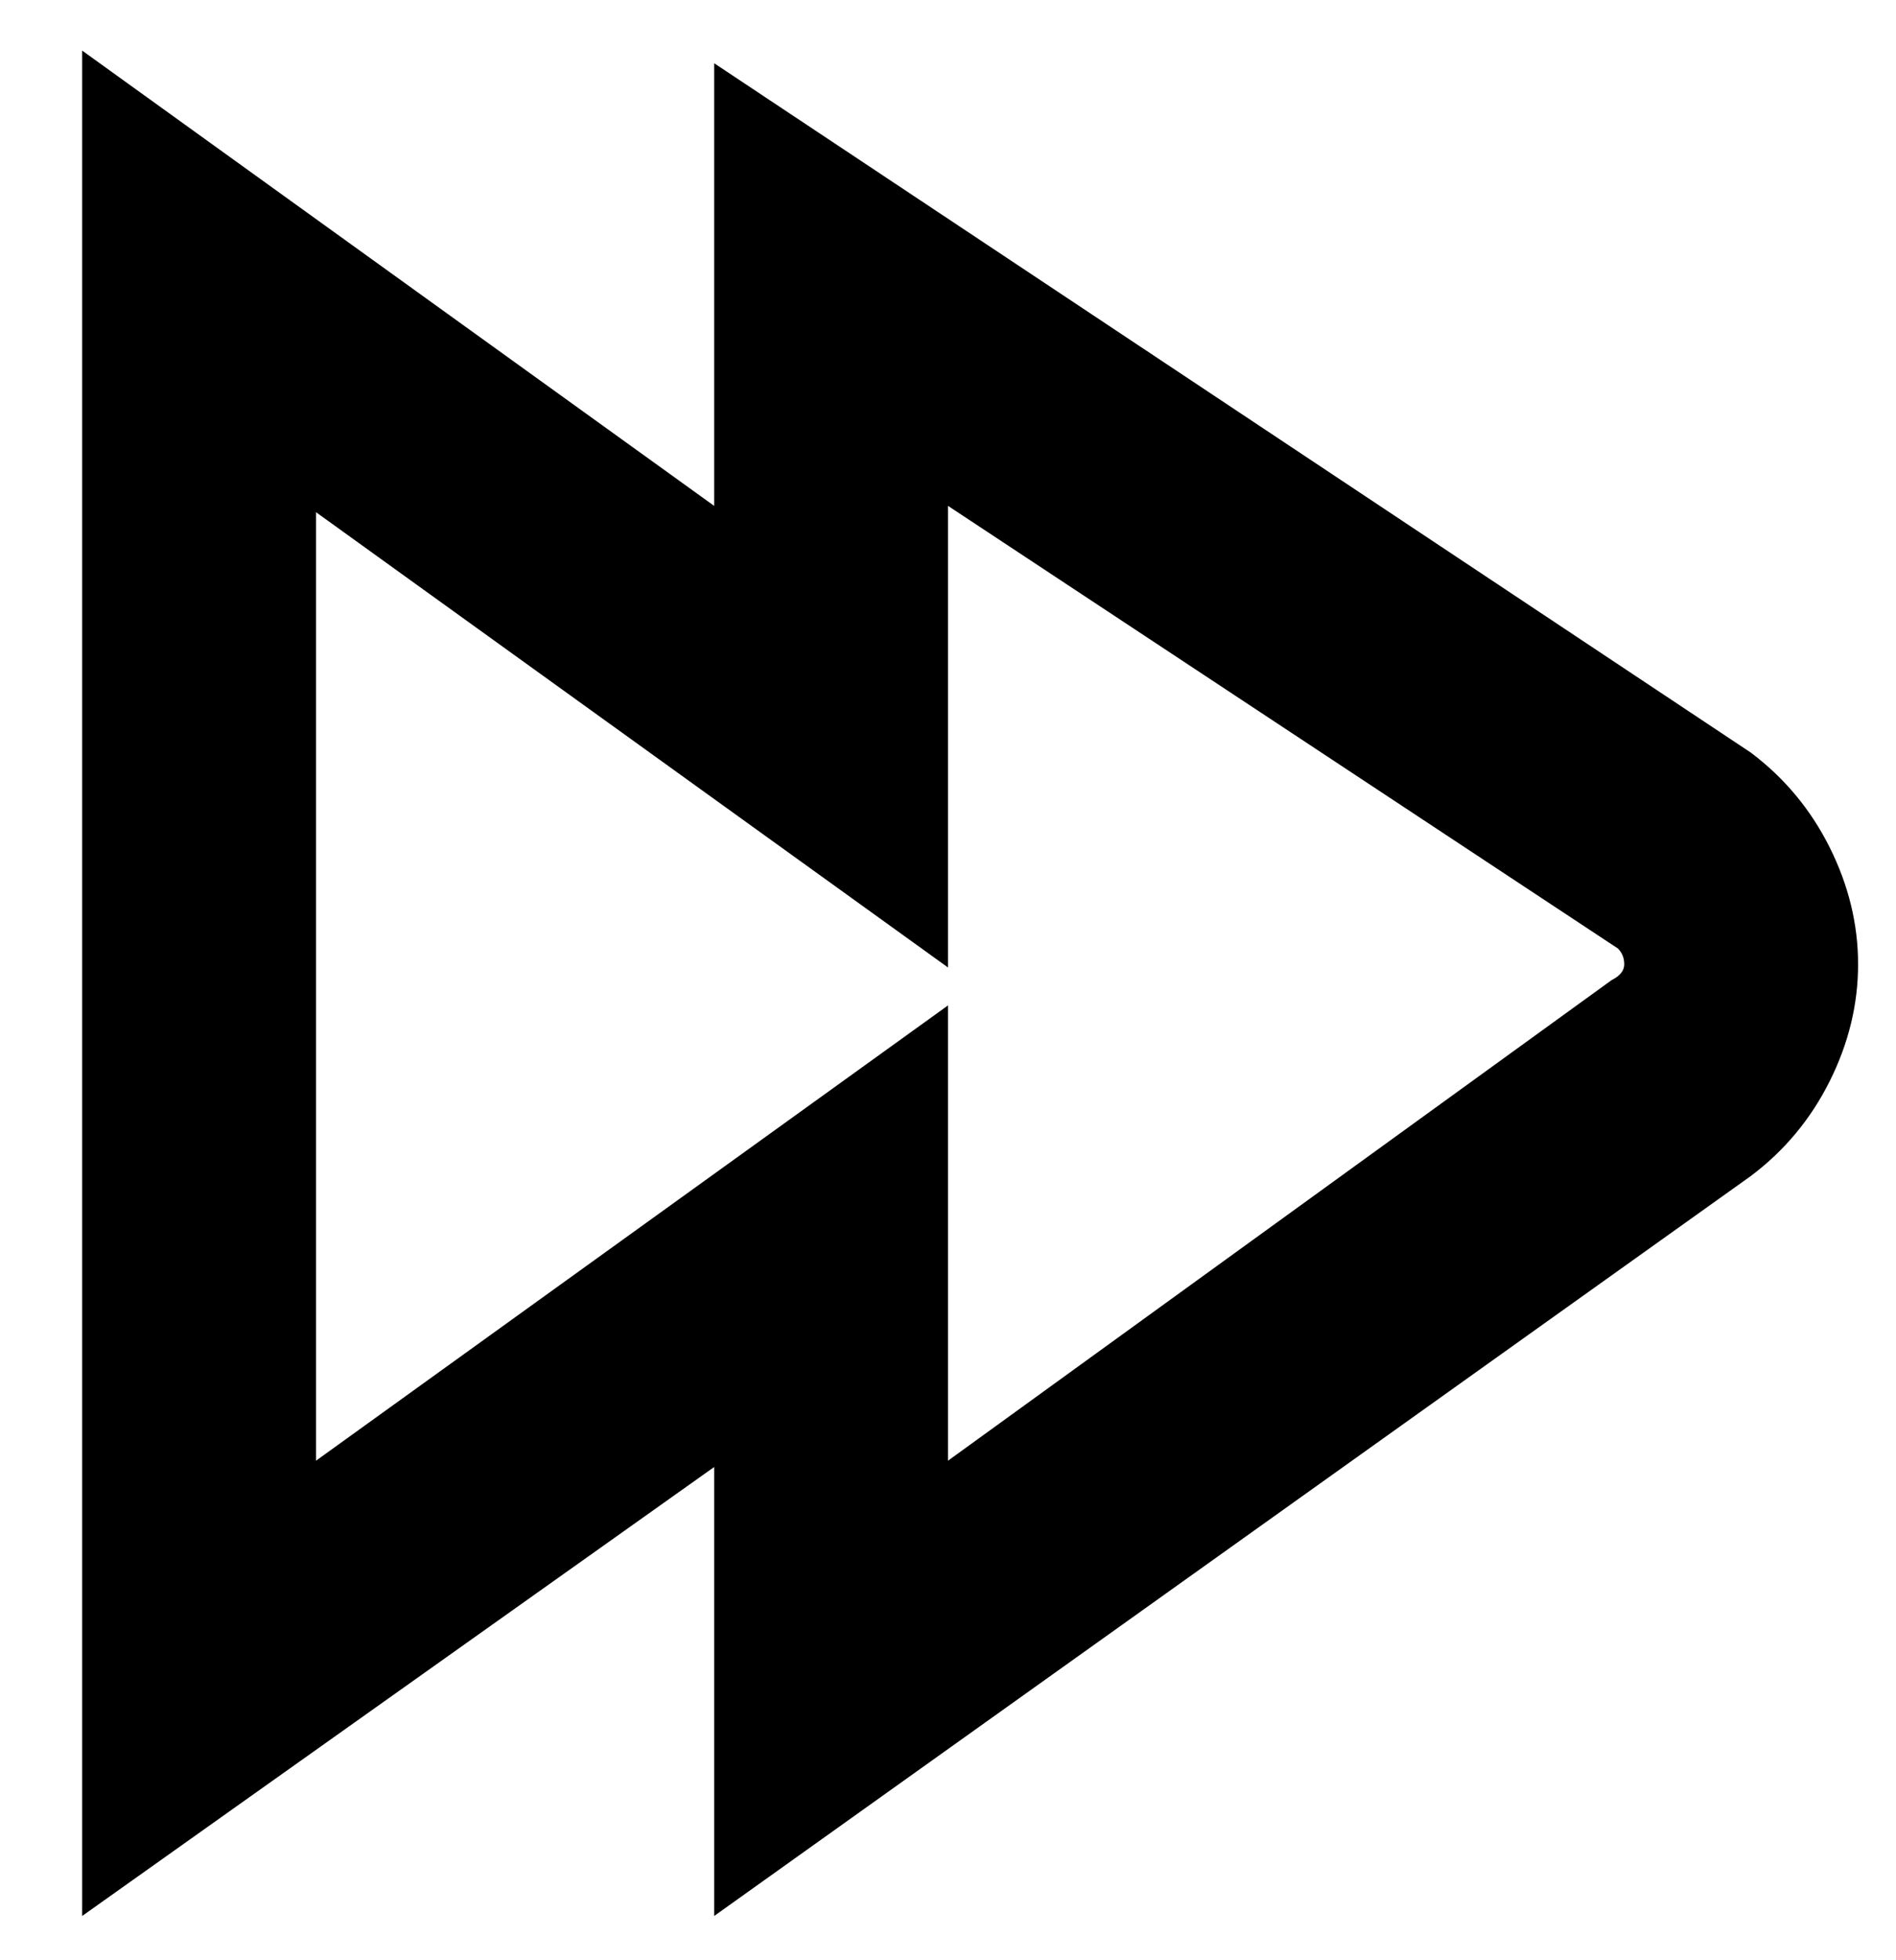 <svg viewBox="0 0 300 310" xmlns="http://www.w3.org/2000/svg"><path d="M13 303V8l100 72V10l164 109q8 6 12.5 15t4.5 18.5q0 9.5-4.5 18.5T277 186L113 303v-71L13 303zm137-144v72l105-76q2-1 2-2.5t-1-2.5L150 80v73L50 81v150l100-72z"/></svg>